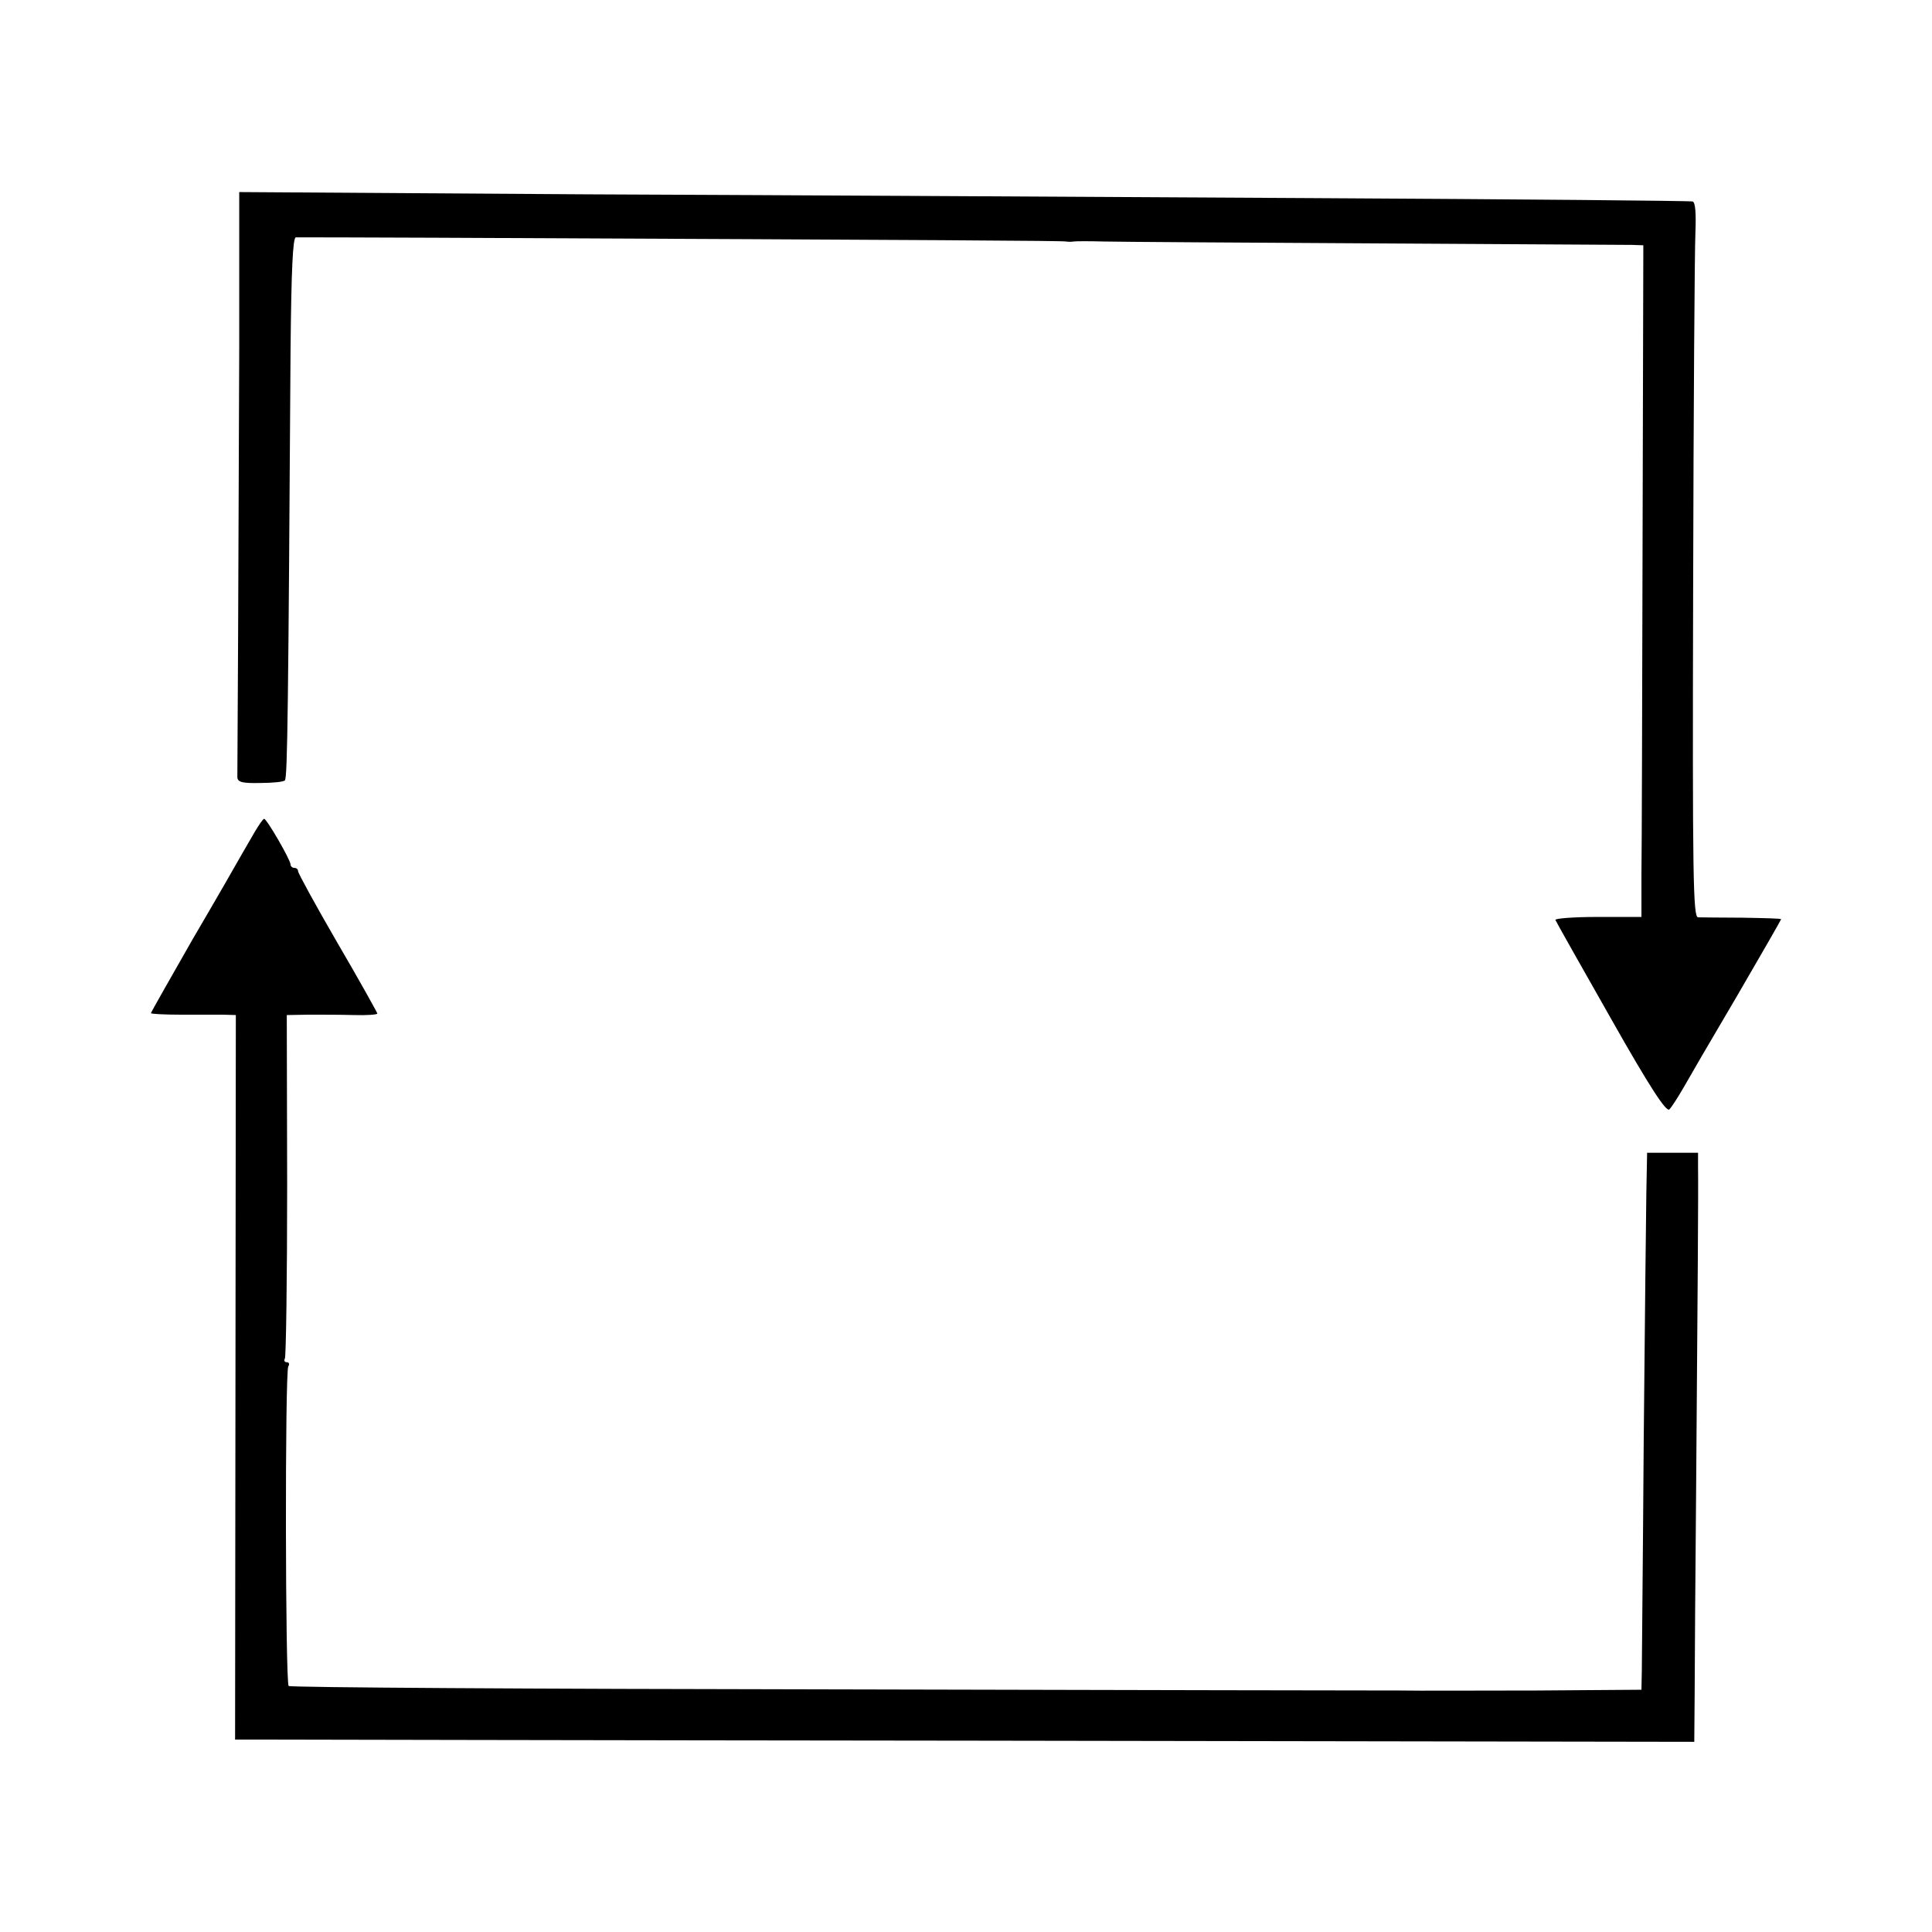 <?xml version="1.0" standalone="no"?>
<!DOCTYPE svg PUBLIC "-//W3C//DTD SVG 20010904//EN"
 "http://www.w3.org/TR/2001/REC-SVG-20010904/DTD/svg10.dtd">
<svg version="1.0" xmlns="http://www.w3.org/2000/svg"
 width="512pt" height="512pt" viewBox="0 0 512 512"
 preserveAspectRatio="xMidYMid meet">
<g transform="translate(0,512) scale(0.1,-0.1)"
fill="#000000" stroke="none">
<path d="M634 4203 c-1 -225 -2 -570 -3 -768 -1 -198 -2 -367 -2 -375 1 -13
14 -16 60 -15 33 0 63 3 66 7 7 6 9 203 15 1141 2 212 6 297 14 298 6 0 173 0
371 -1 1349 -6 1661 -8 1670 -10 6 -1 15 -1 20 0 6 1 42 1 80 0 39 -1 363 -3
720 -5 358 -2 664 -4 680 -4 l30 -1 -2 -777 c-1 -428 -2 -829 -3 -890 l0 -113
-116 0 c-64 0 -114 -4 -112 -8 2 -5 68 -122 147 -261 104 -184 147 -249 155
-241 6 6 22 31 36 55 14 25 78 135 143 245 64 110 117 202 117 204 0 2 -46 3
-102 4 -57 0 -110 1 -118 1 -13 1 -15 103 -13 868 1 478 4 903 6 946 2 51 0
80 -7 83 -6 2 -461 6 -1011 9 -550 3 -1414 8 -1920 10 l-921 6 0 -408z"/>
<path d="M676 2917 c-10 -17 -27 -47 -37 -64 -10 -18 -68 -119 -129 -223 -60
-105 -110 -193 -110 -195 0 -2 35 -4 78 -4 42 0 93 0 112 0 l35 -1 -1 -960 -1
-960 51 0 c28 0 898 -2 1934 -3 l1882 -3 1 125 c0 70 2 320 4 556 4 505 6 784
5 840 l0 40 -67 0 -68 0 -2 -105 c-1 -58 -4 -355 -7 -660 -2 -305 -5 -578 -5
-607 l-1 -51 -277 -2 c-153 0 -316 -1 -363 0 -47 0 -727 1 -1512 3 -784 1
-1430 5 -1433 9 -9 9 -10 832 -1 847 4 6 2 11 -4 11 -6 0 -8 4 -5 10 3 5 6
212 6 460 l-1 450 58 1 c31 0 85 0 120 -1 34 -1 62 1 62 4 0 2 -47 87 -105
186 -58 100 -105 186 -105 191 0 5 -4 9 -10 9 -5 0 -10 4 -10 9 0 12 -63 121
-70 121 -3 0 -13 -15 -24 -33z"/>
</g>
</svg>
